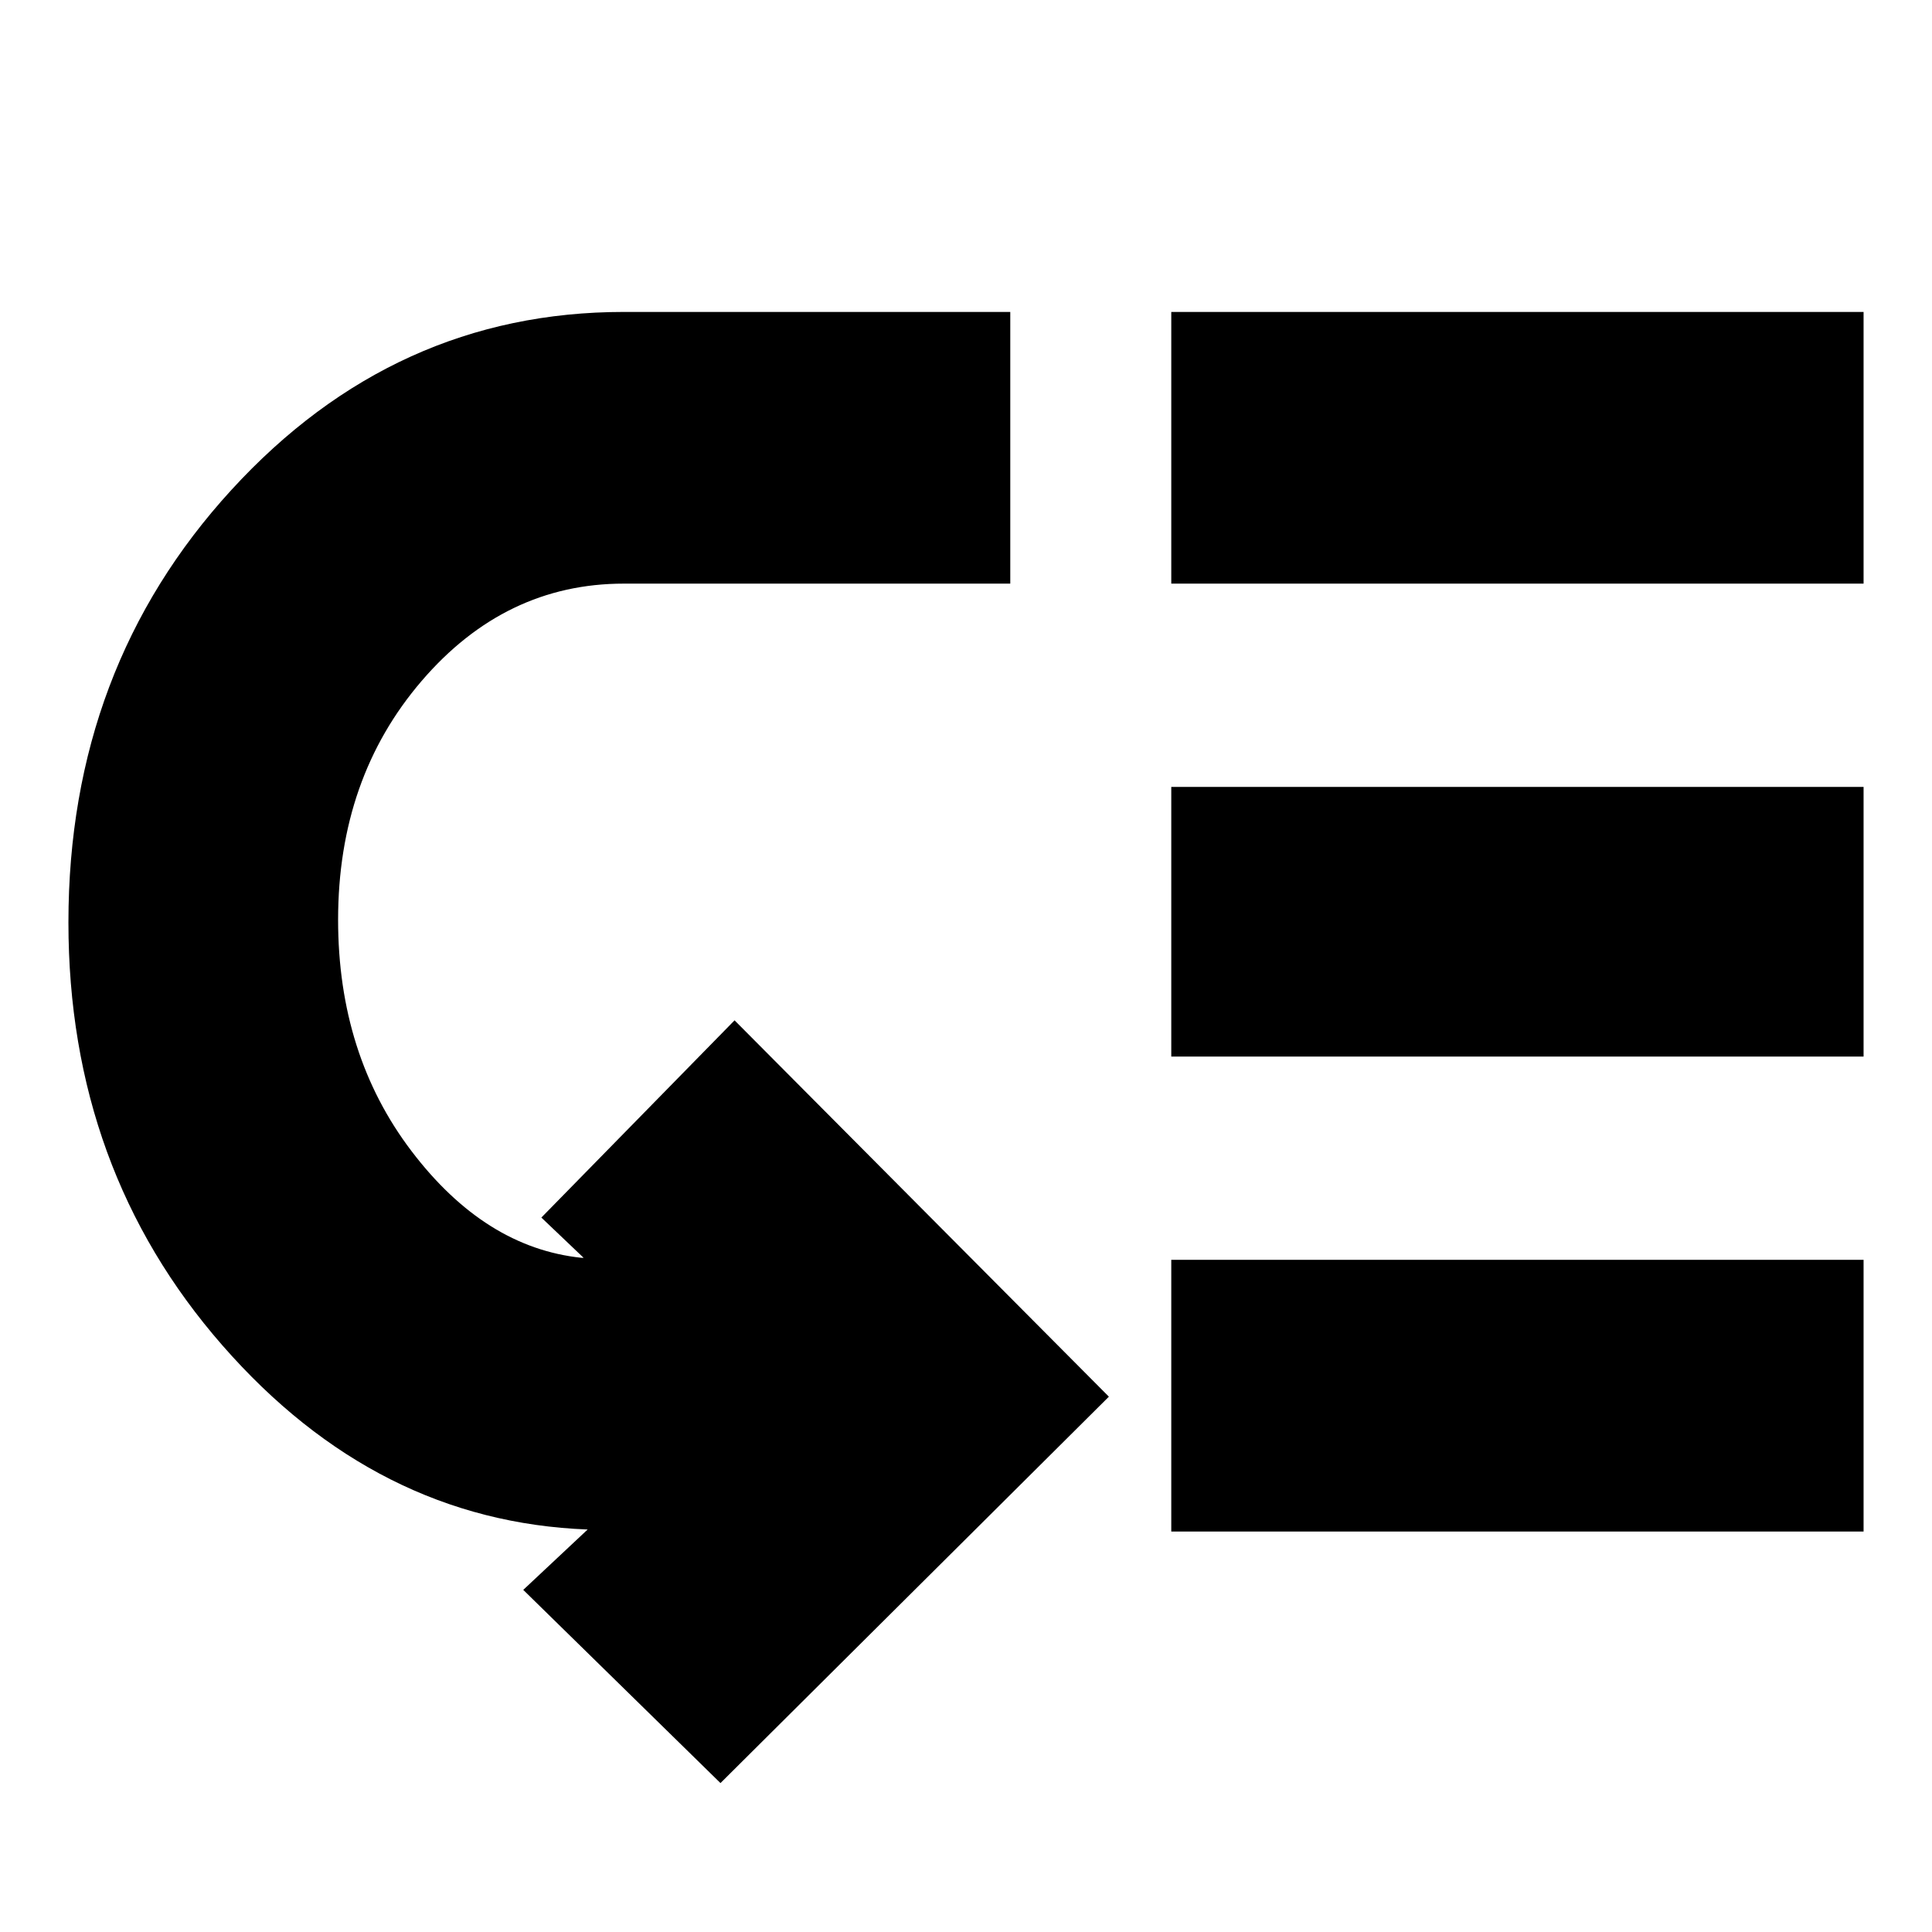 <svg xmlns="http://www.w3.org/2000/svg" height="24" viewBox="0 -960 960 960" width="24"><path d="M168-503q0 67 36.5 115t84.5 53h1l-21-20 96-98 186 187L358-74l-98-96 32-30q-105-4-181.5-91.5T34-501.65q0-126.51 81-214.93T310-805h192v135H310q-59 0-100.5 48.37T168-503Zm414 304v-135h344v135H582Zm0-236v-134h344v134H582Zm0-235v-135h344v135H582Z"/></svg>